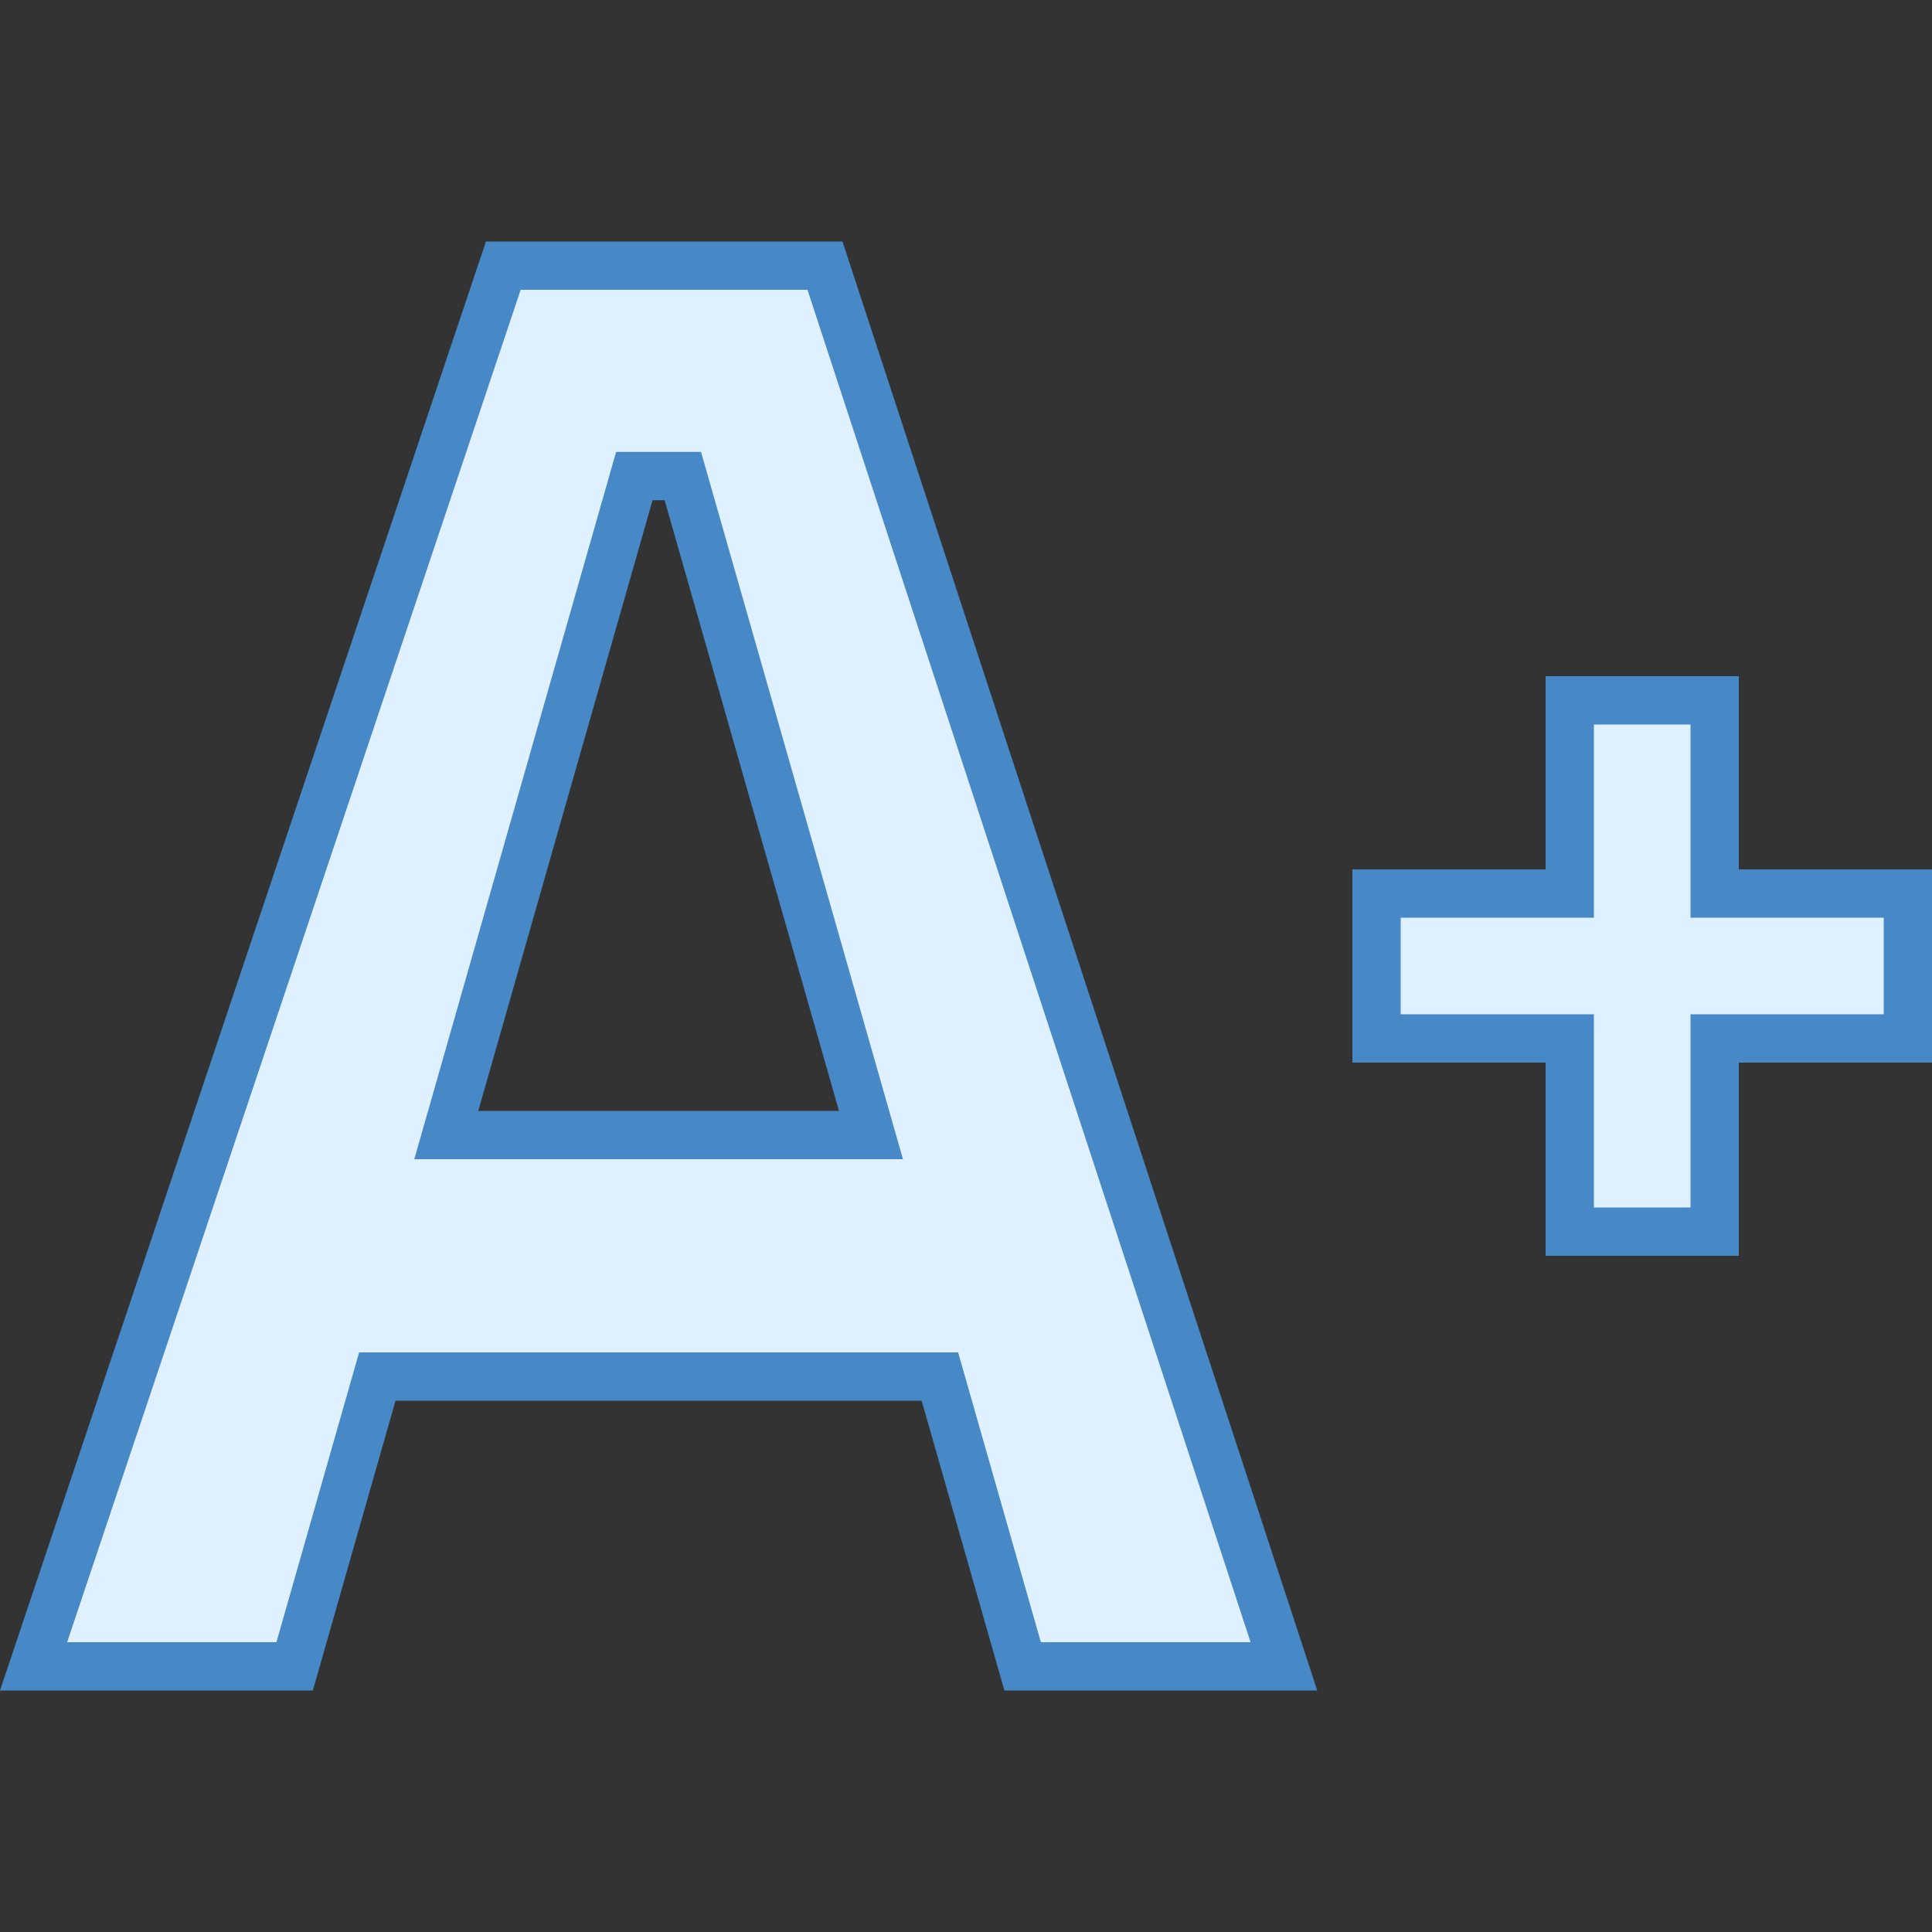 <?xml version="1.0" encoding="iso-8859-1"?>
<!-- Generator: Adobe Illustrator 19.2.0, SVG Export Plug-In . SVG Version: 6.00 Build 0)  -->
<svg xmlns="http://www.w3.org/2000/svg" xmlns:xlink="http://www.w3.org/1999/xlink" version="1.1" id="Layer_1" x="0px" y="0px" viewBox="0 0 40 40" style="enable-background:new 0 0 40 40;" xml:space="preserve">
<rect x="0" y="0" width="40" height="40" fill="#333333" stroke="none"/>
<g>
	<g>
		<polygon style="fill:#DFF0FE;" points="32.5,25.5 32.5,21.5 28.5,21.5 28.5,18.5 32.5,18.5 32.5,14.5 35.5,14.5 35.5,18.5     39.5,18.5 39.5,21.5 35.5,21.5 35.5,25.5   "/>
	</g>
	<g>
		<path style="fill:#4788C7;" d="M35,15v3v1h1h3v2h-3h-1v1v3h-2v-3v-1h-1h-3v-2h3h1v-1v-3H35 M36,14h-4v4h-4v4h4v4h4v-4h4v-4h-4V14    L36,14z"/>
	</g>
</g>
<g>
	<g>
		<path style="fill:#DFF0FE;" d="M21.173,34.5l-1.713-6H7.813l-1.712,6H0.695l9.726-29h6.66l9.502,29H21.173z M9.24,23.5h8.793    L14.138,9.855h-1.004L9.24,23.5z"/>
	</g>
	<g>
		<path style="fill:#4788C7;" d="M16.718,6l9.174,28H21.55l-1.506-5.275L19.837,28h-0.754H8.19H7.435l-0.207,0.726L5.723,34H1.39    l9.39-28H16.718 M8.577,24h1.325h7.468h1.325l-0.364-1.275l-3.61-12.644l-0.207-0.725H13.76h-0.249h-0.755l-0.207,0.726    L8.941,22.726L8.577,24 M17.443,5h-7.382L0,35h6.477l1.712-6h10.893l1.713,6h6.477L17.443,5L17.443,5z M9.902,23l3.609-12.644    h0.249L17.37,23H9.902L9.902,23z"/>
	</g>
</g>
</svg>
